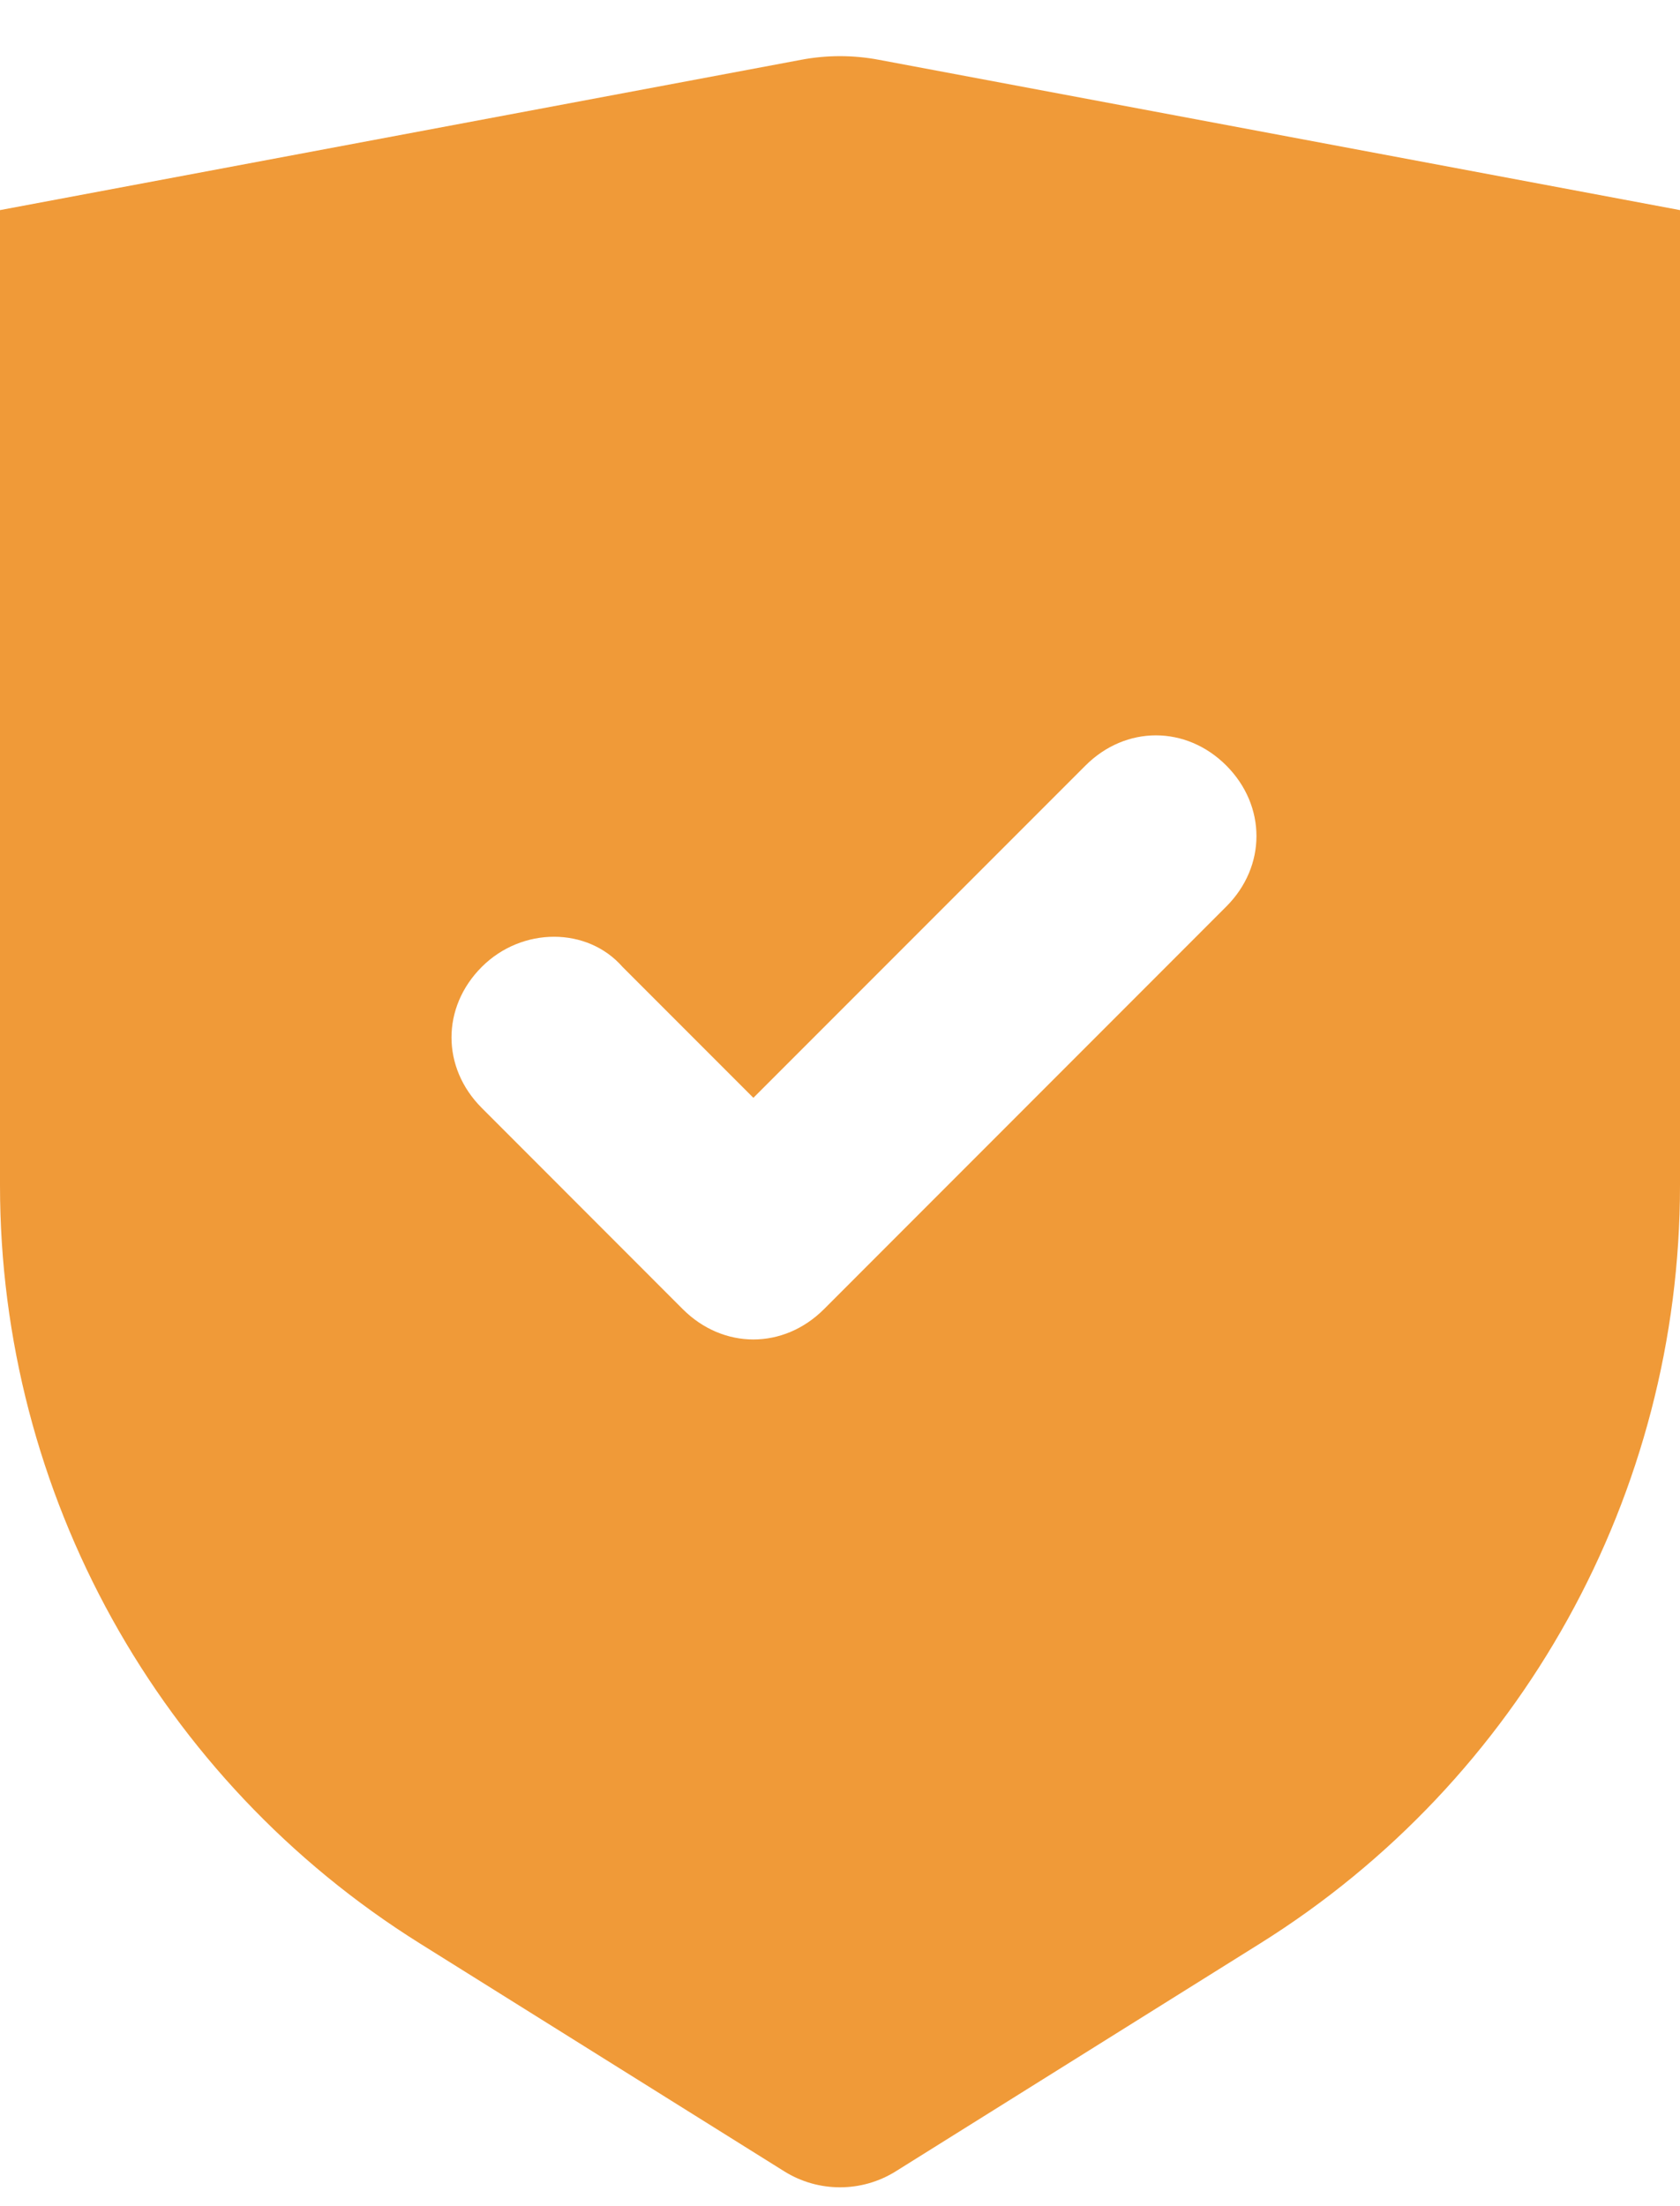 <svg width="16" height="21" viewBox="0 0 16 21" fill="none" xmlns="http://www.w3.org/2000/svg">
<path fill-rule="evenodd" clip-rule="evenodd" d="M7.631 0.569L0 2V11.283C0 14.217 1.512 16.945 4 18.5L7.47 20.669C7.794 20.871 8.206 20.871 8.53 20.669L12 18.5C14.488 16.945 16 14.217 16 11.283V2L8.369 0.569C8.125 0.523 7.875 0.523 7.631 0.569ZM6.504 12.463C6.696 12.654 6.935 12.75 7.175 12.75C7.415 12.75 7.654 12.654 7.846 12.463L11.679 8.629C12.062 8.246 12.062 7.671 11.679 7.287C11.296 6.904 10.721 6.904 10.338 7.287L7.175 10.45L5.929 9.204C5.594 8.821 4.971 8.821 4.588 9.204C4.204 9.588 4.204 10.162 4.588 10.546L6.504 12.463Z" fill="#F09A38"/>
</svg>
